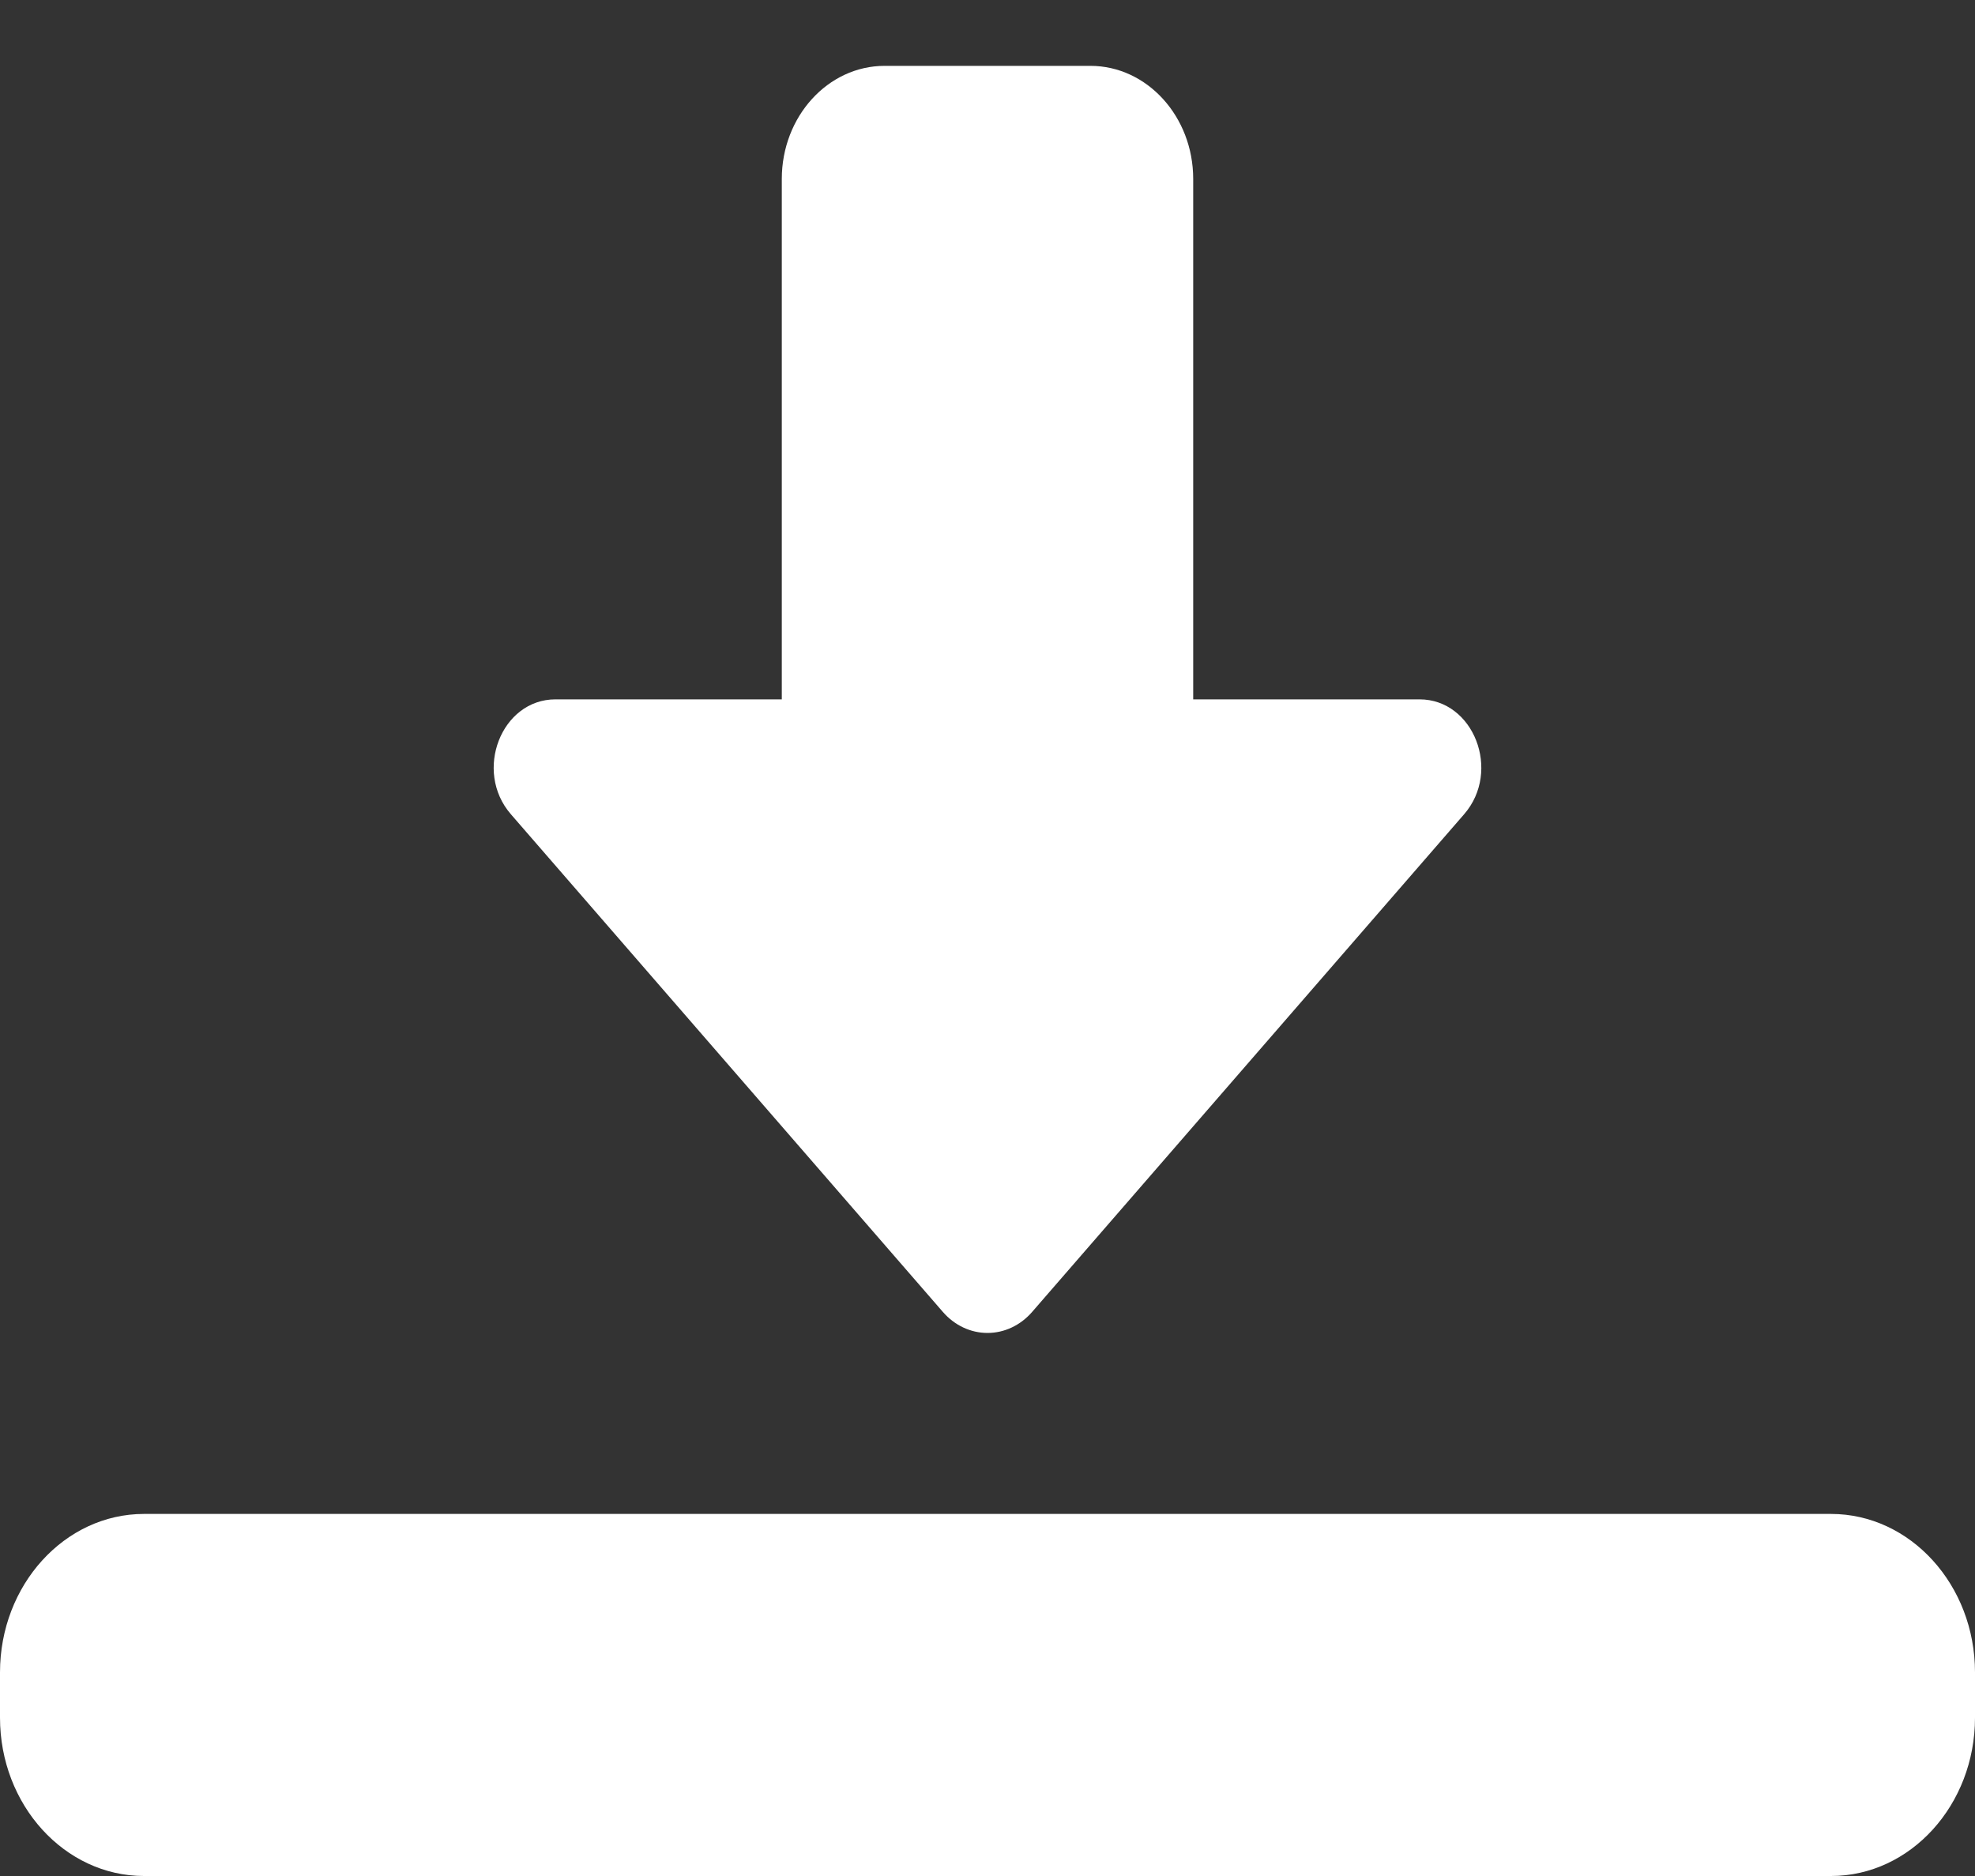 <svg width="20" height="19" viewBox="0 0 20 19" fill="none" xmlns="http://www.w3.org/2000/svg">
<rect x="0" y="0" width="20" height="19" fill="#333333" stroke="none"/>
<path d="M10 13.5C9.829 13.5 9.666 13.423 9.548 13.287L5.173 8.246C4.794 7.809 5.076 7.083 5.625 7.083H7.917V1.812C7.917 1.181 8.384 0.667 8.958 0.667H11.042C11.616 0.667 12.083 1.181 12.083 1.812V7.083H14.375C14.924 7.083 15.206 7.809 14.827 8.246L10.452 13.287C10.334 13.423 10.171 13.5 10 13.5V13.5Z" fill="white"/>
<path d="M18.542 19H1.458C0.654 19 0 18.28 0 17.396V16.938C0 16.053 0.654 15.333 1.458 15.333H18.542C19.346 15.333 20 16.053 20 16.938V17.396C20 18.28 19.346 19 18.542 19Z" fill="white"/>
</svg>
